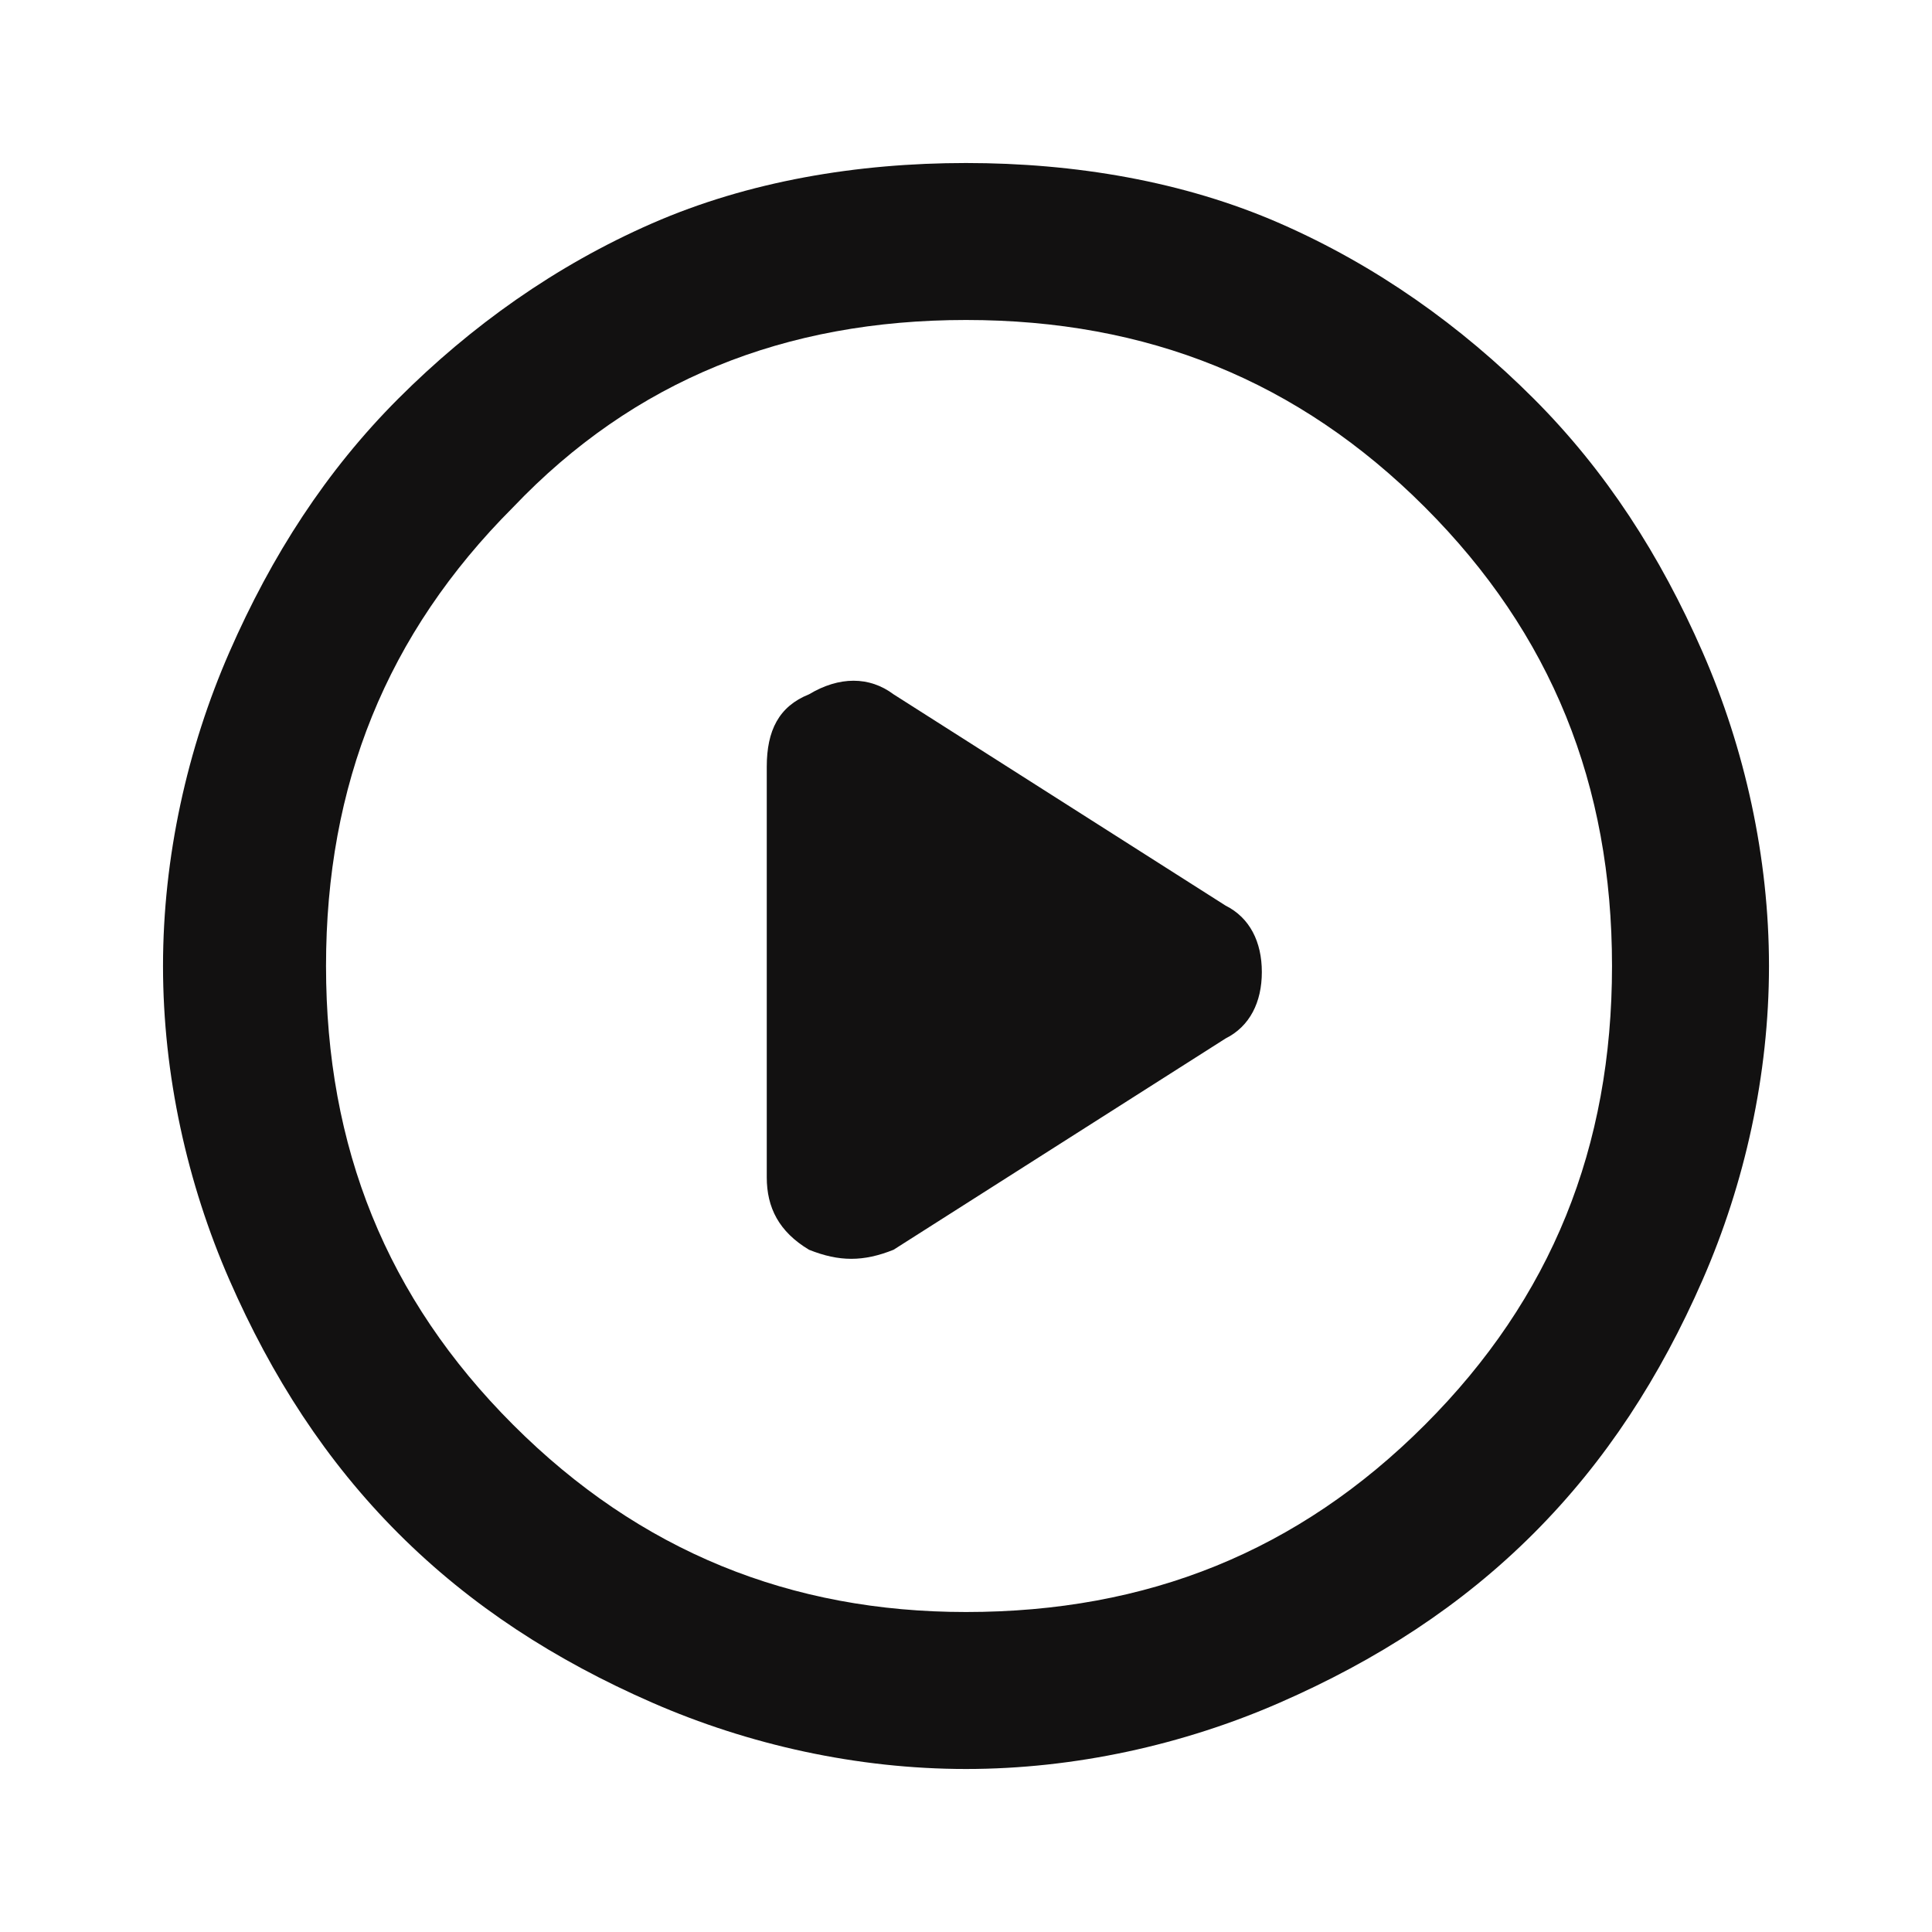 <?xml version="1.0" encoding="UTF-8"?>
<svg id="svg2" xmlns="http://www.w3.org/2000/svg" xmlns:svg="http://www.w3.org/2000/svg" version="1.1" viewBox="0 0 32 32">
  <!-- Generator: Adobe Illustrator 29.6.0, SVG Export Plug-In . SVG Version: 2.1.1 Build 207)  -->
  <defs>
    <style>
      .st0 {
        fill: #121111;
      }
    </style>
  </defs>
  <path id="path36" class="st0" d="M12.7,12.4v7.1c0,.5.2.9.7,1.2.5.2.9.2,1.4,0l5.5-3.5c.4-.2.6-.6.6-1.1s-.2-.9-.6-1.1l-5.5-3.5c-.4-.3-.9-.3-1.4,0-.5.2-.7.6-.7,1.2ZM16,29.3c-1.8,0-3.6-.4-5.2-1.1-1.6-.7-3-1.6-4.2-2.8-1.2-1.2-2.1-2.6-2.8-4.2-.7-1.6-1.1-3.4-1.1-5.2s.4-3.6,1.1-5.2c.7-1.6,1.6-3,2.8-4.2,1.2-1.2,2.6-2.2,4.2-2.9,1.6-.7,3.4-1,5.2-1s3.6.3,5.2,1c1.6.7,3,1.7,4.2,2.9,1.2,1.2,2.1,2.6,2.8,4.2.7,1.6,1.1,3.4,1.1,5.2s-.4,3.6-1.1,5.2c-.7,1.6-1.6,3-2.8,4.2-1.2,1.2-2.6,2.1-4.2,2.8-1.6.7-3.4,1.1-5.2,1.1ZM16,26.7c3,0,5.5-1,7.6-3.1,2.1-2.1,3.1-4.6,3.1-7.6s-1-5.5-3.1-7.6c-2.1-2.1-4.6-3.1-7.6-3.1s-5.5,1-7.5,3.1c-2.1,2.1-3.1,4.6-3.1,7.6s1,5.5,3.1,7.6c2.1,2.1,4.6,3.1,7.5,3.1Z"/>
</svg>